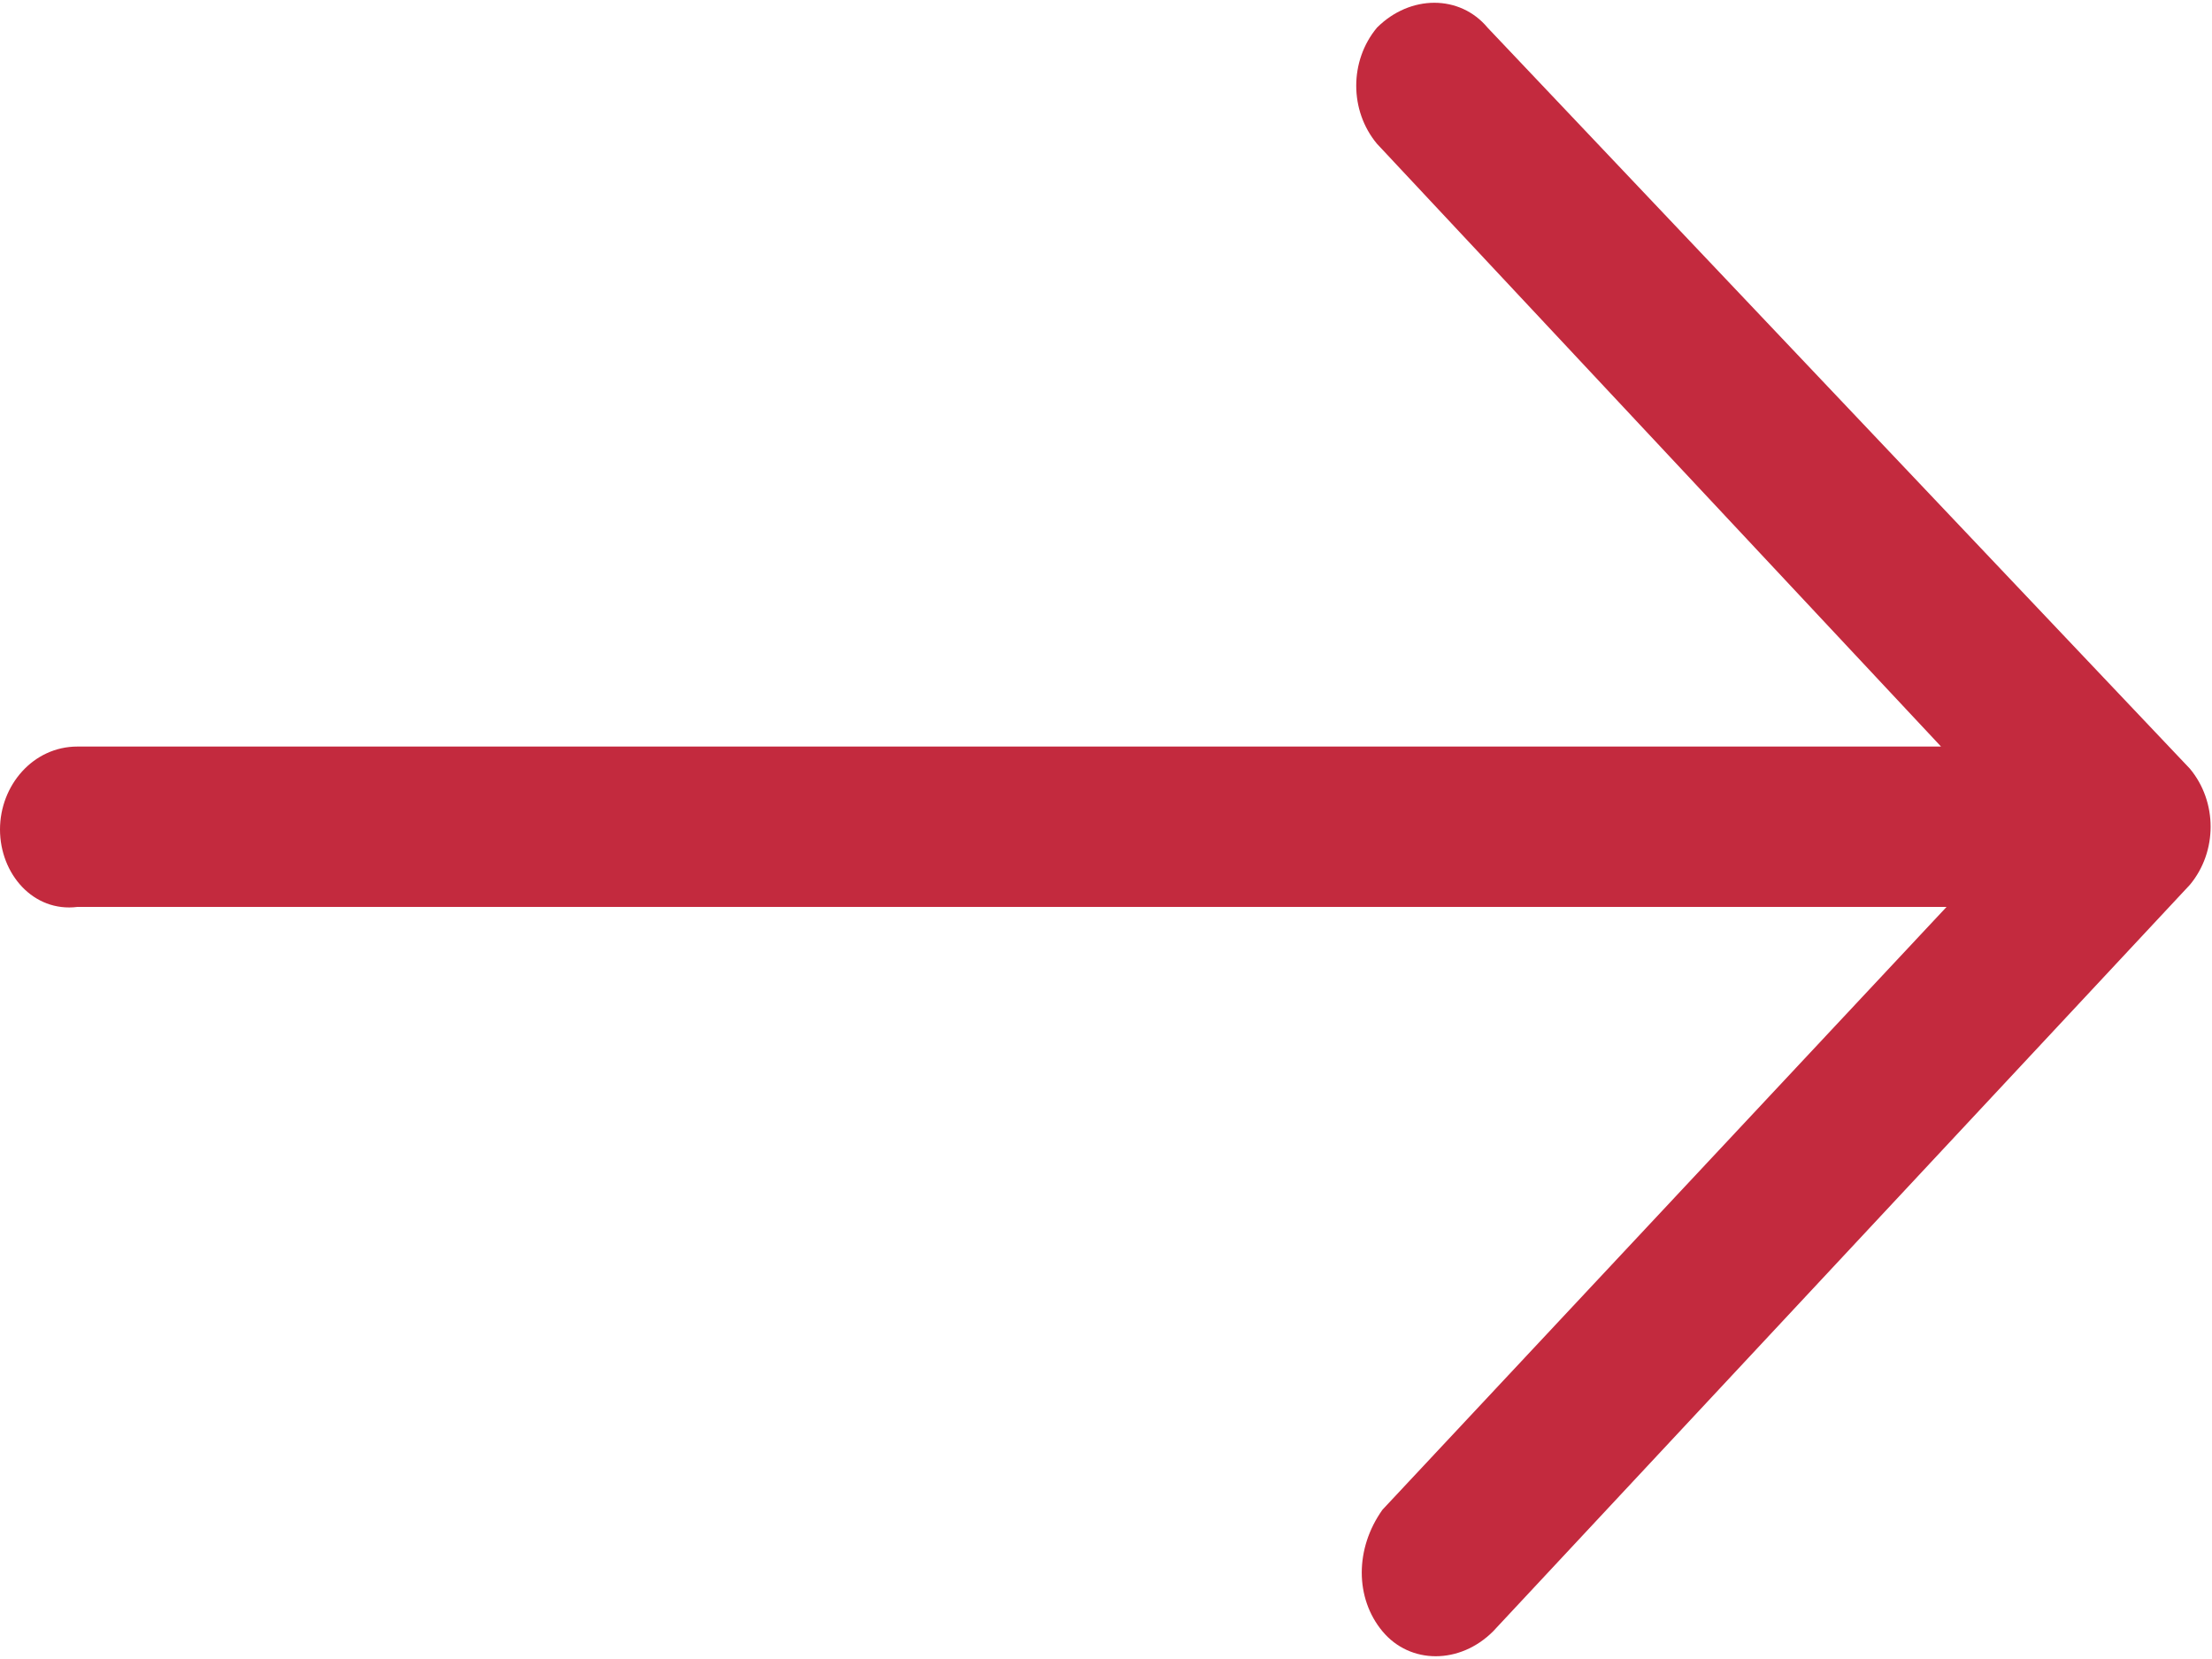 <?xml version="1.0" encoding="utf-8"?>
<!-- Generator: Adobe Illustrator 22.0.1, SVG Export Plug-In . SVG Version: 6.00 Build 0)  -->
<svg version="1.1" id="Layer_1" xmlns="http://www.w3.org/2000/svg" xmlns:xlink="http://www.w3.org/1999/xlink" x="0px" y="0px"
	 viewBox="0 0 40 30" style="enable-background:new 0 0 40 30;" xml:space="preserve">
<style type="text/css">
	.st0{fill:#C32A3E;}
</style>
<path class="st0" d="M39.6,13.9c0.5,0.6,0.5,1.5,0,2.1L27,29.5c-0.6,0.6-1.5,0.6-2,0c-0.5-0.6-0.5-1.5,0-2.2l10.2-10.9H1.4
	C0.6,16.5,0,15.8,0,15c0-0.8,0.6-1.5,1.4-1.5h33.7L24.9,2.6c-0.5-0.6-0.5-1.5,0-2.1c0.6-0.6,1.5-0.6,2,0L39.6,13.9z M27,0.5"/>
</svg>
